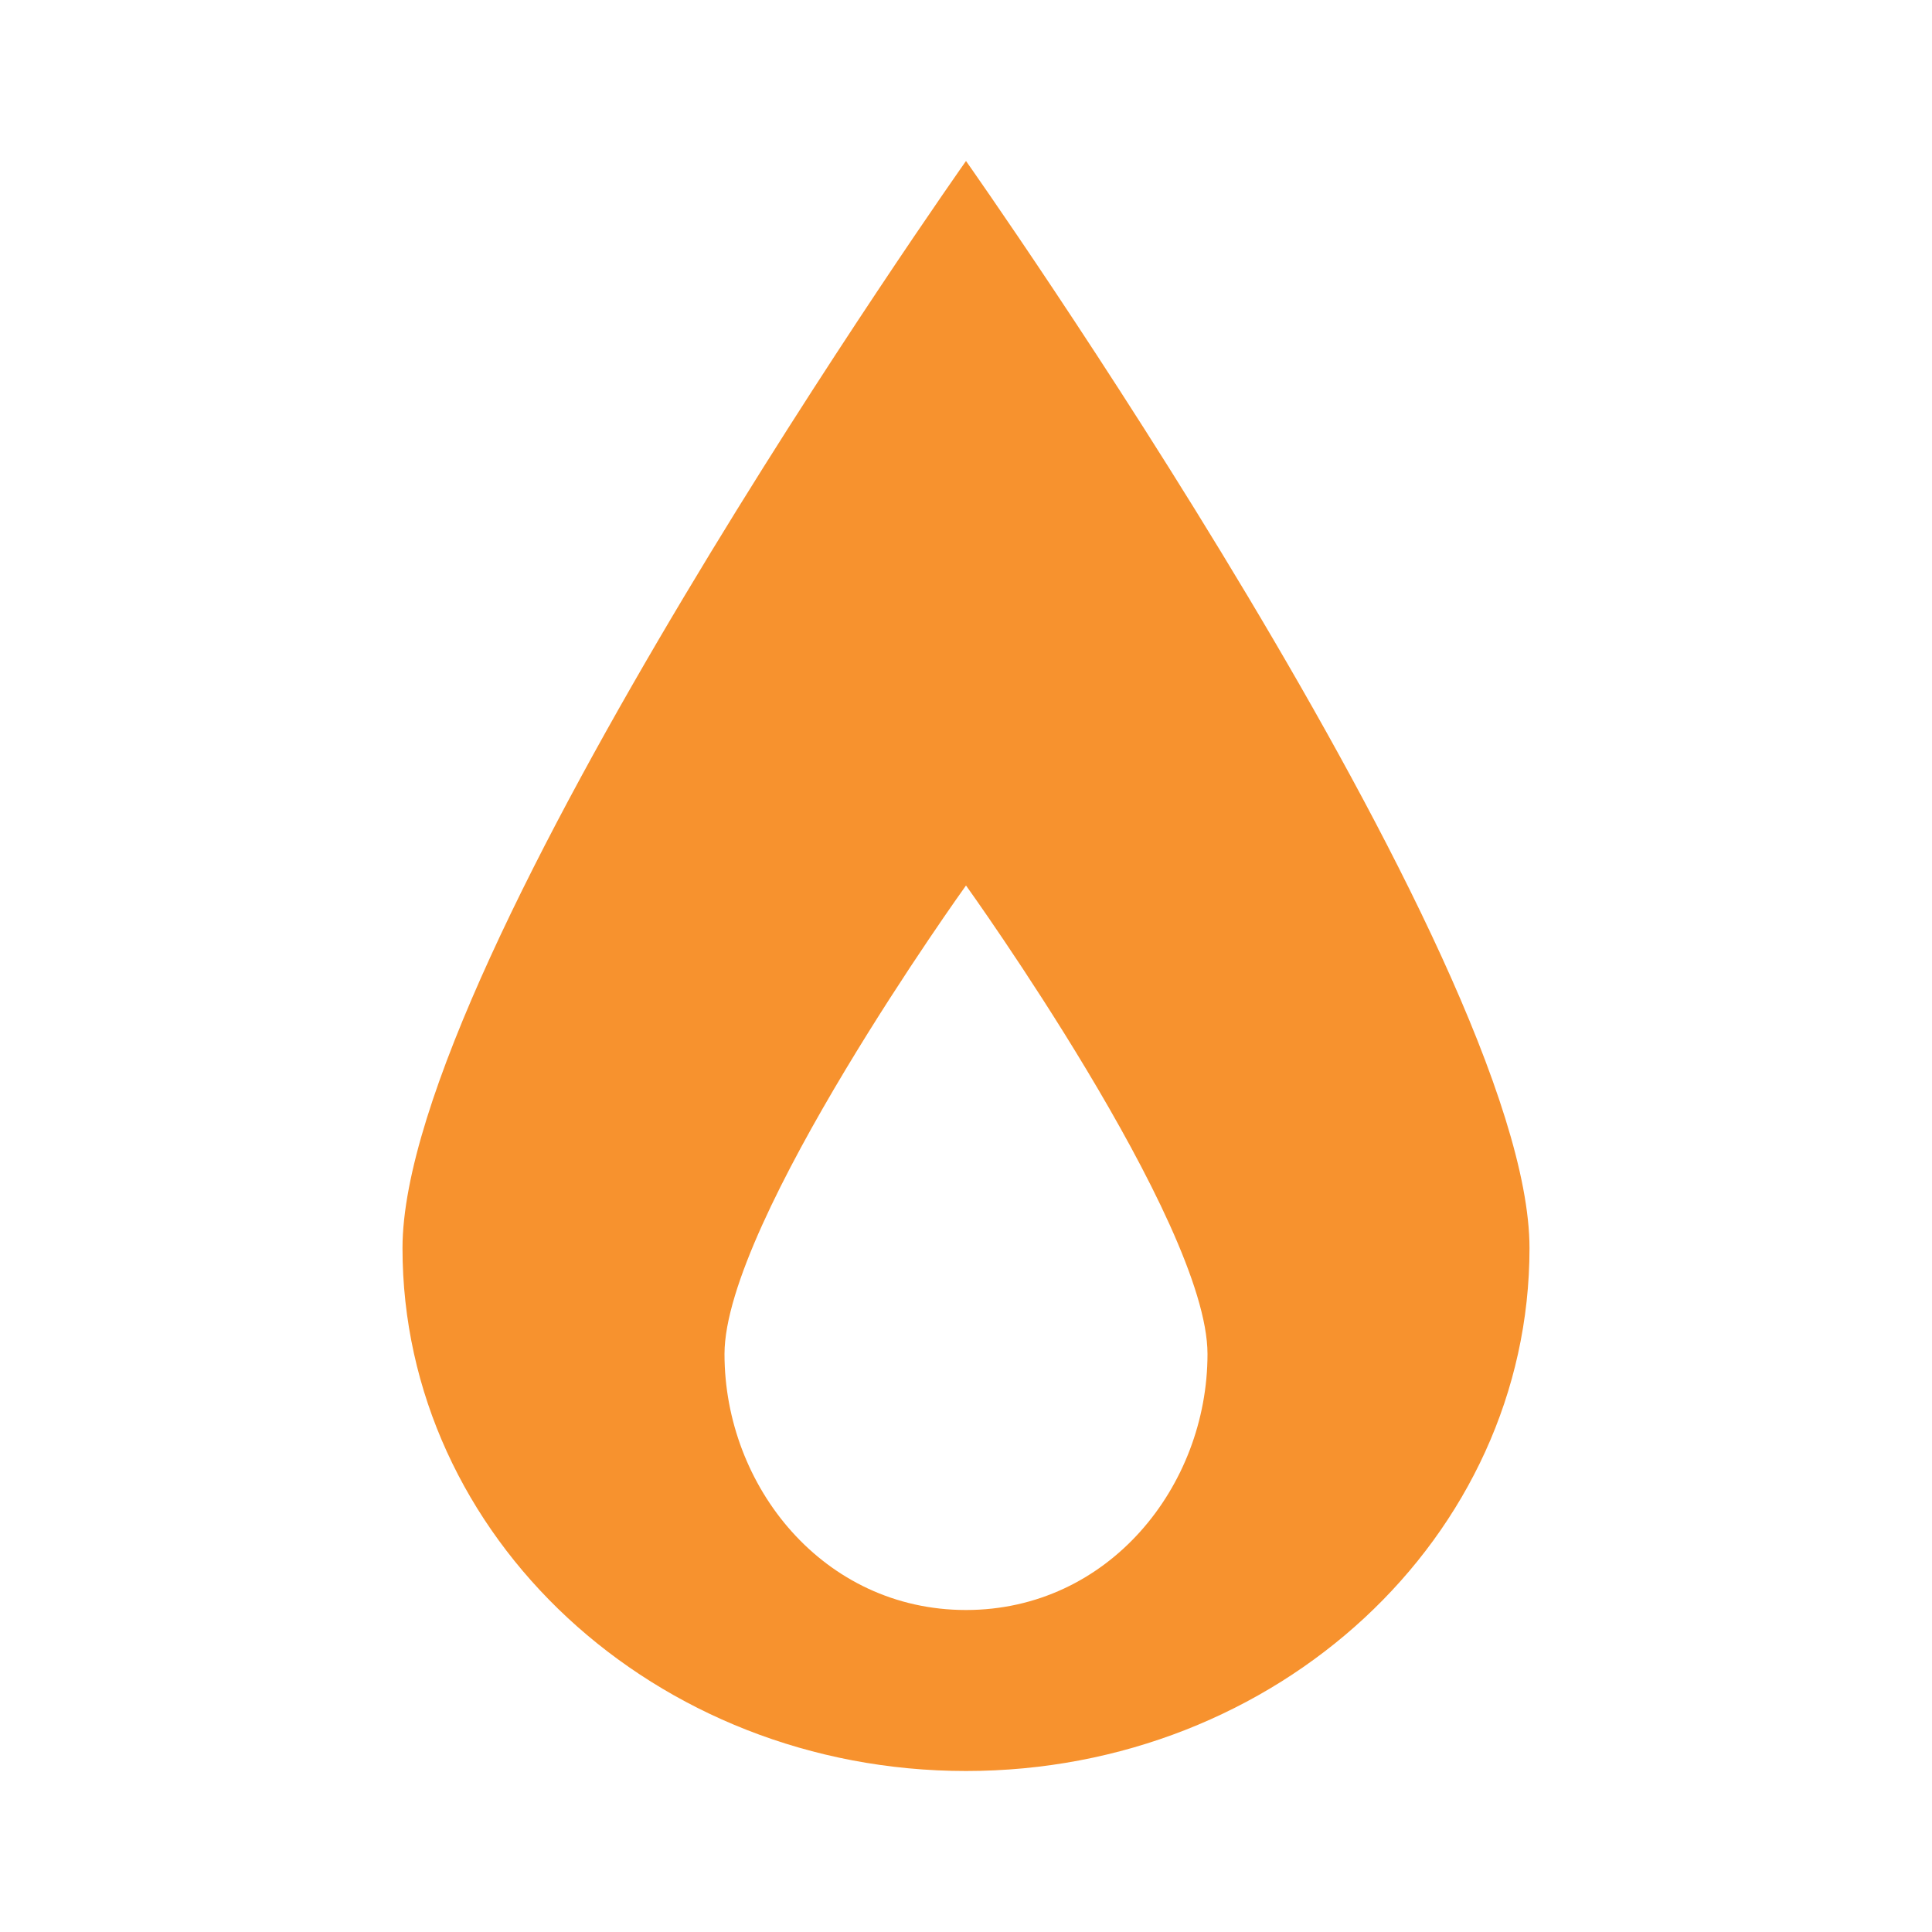 <svg width="24" height="24" viewBox="0 0 24 24" fill="none" xmlns="http://www.w3.org/2000/svg">
<path d="M12 2C12 2 5 11.92 5 15.505C5 19.09 8.135 22 12 22C15.865 22 19 19.095 19 15.505C19 11.915 12 2 12 2ZM12 20C10.23 20 9 18.465 9 16.82C9 15.175 12 11 12 11C12 11 15 15.175 15 16.82C15 18.465 13.77 20 12 20Z" fill="#F7922E"/>
</svg>
